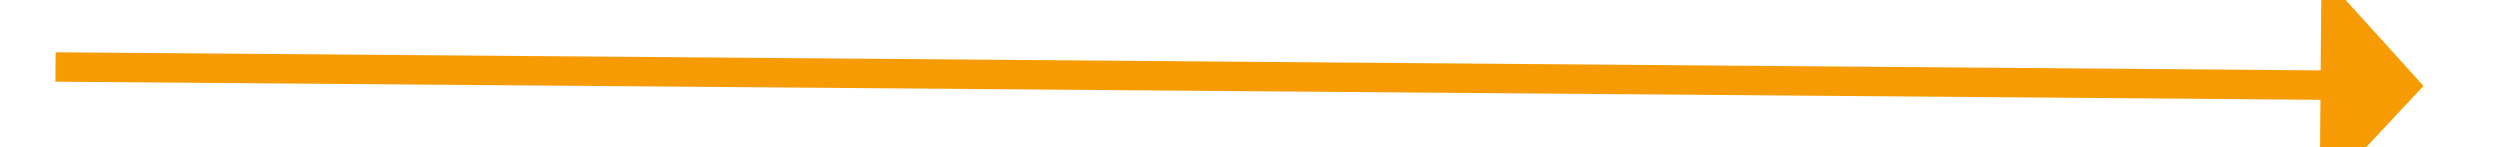 ﻿<?xml version="1.0" encoding="utf-8"?>
<svg version="1.1" xmlns:xlink="http://www.w3.org/1999/xlink" width="170px" height="10px" preserveAspectRatio="xMinYMid meet" viewBox="576 369  170 8" xmlns="http://www.w3.org/2000/svg">
  <g transform="matrix(-1 -0.017 0.017 -1 1315.39 757.479 )">
    <path d="M 735 380.6  L 742 373  L 735 365.4  L 735 380.6  Z " fill-rule="nonzero" fill="#f79b04" stroke="none" transform="matrix(-1 0.009 -0.009 -1 1326.302 740.082 )" />
    <path d="M 581 373  L 736 373  " stroke-width="2" stroke="#f79b04" fill="none" transform="matrix(-1 0.009 -0.009 -1 1326.302 740.082 )" />
  </g>
</svg>